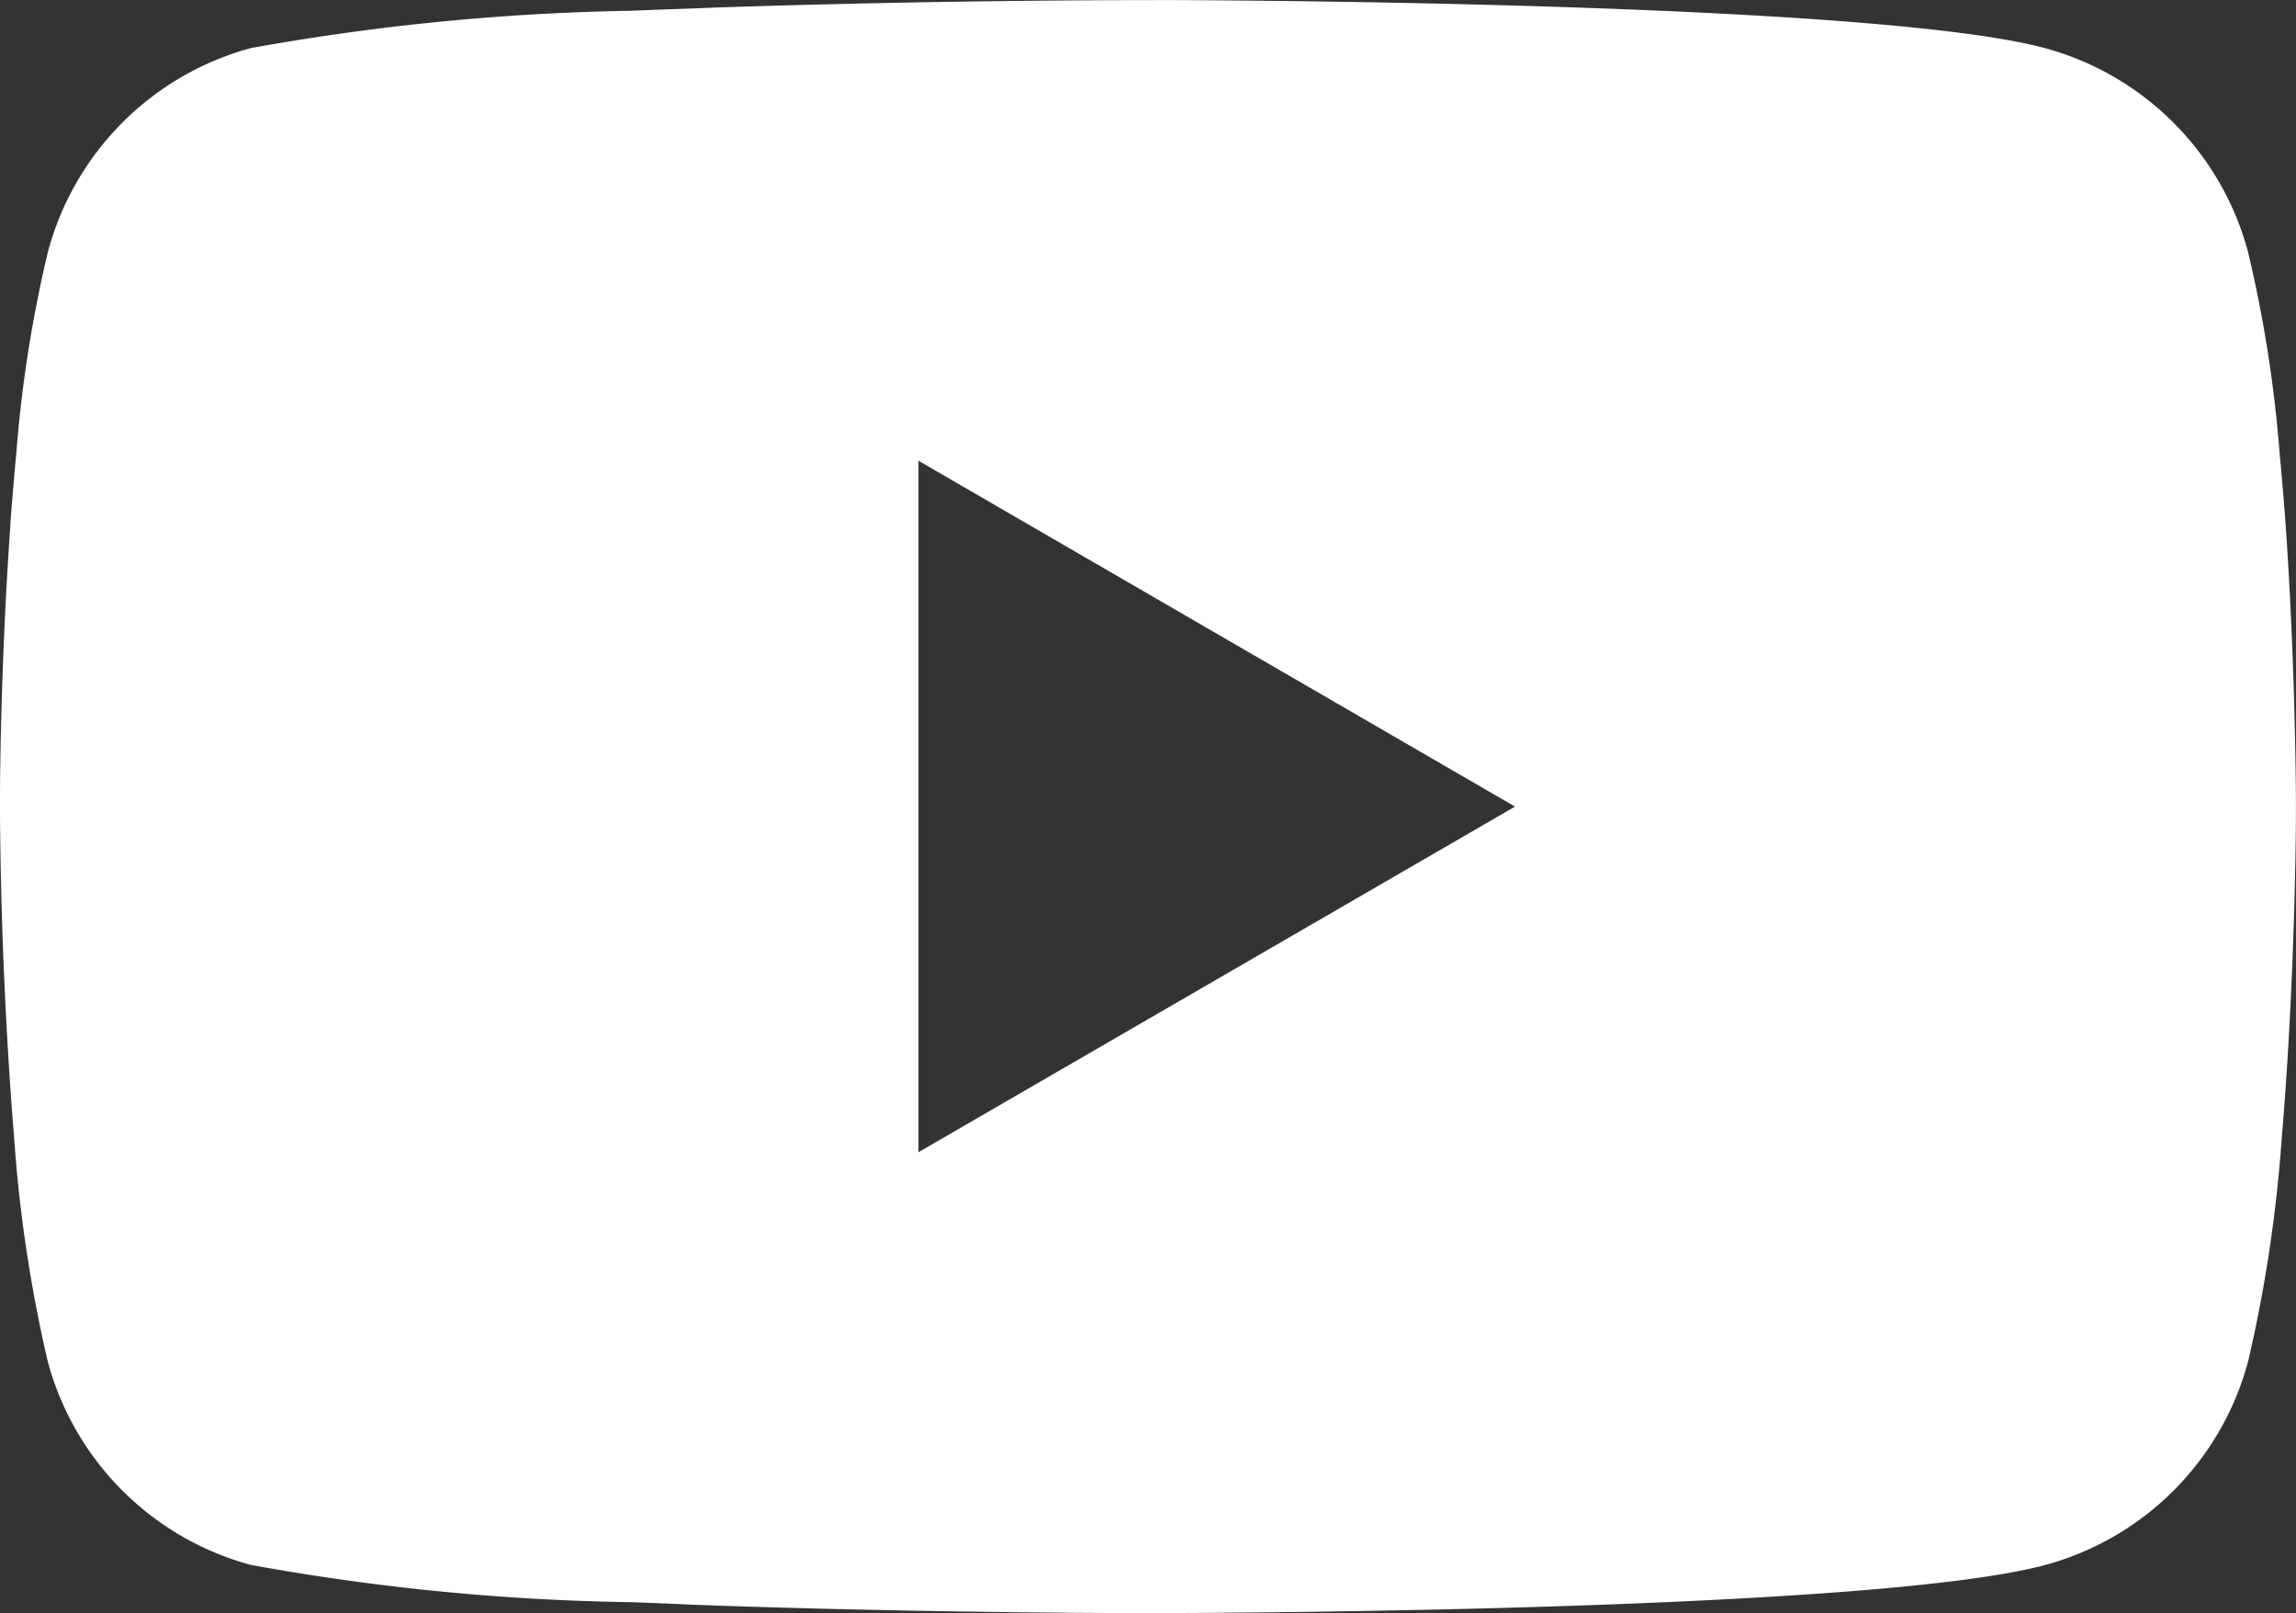 <svg xmlns="http://www.w3.org/2000/svg" width="34.167" height="24" viewBox="0 0 34.167 24">
  <rect x="0" y="0" width="34.167" height="24" fill="#333333" stroke="none"/>
  <path id="youtube" d="M17.193,2h.19c1.755.006,10.65.07,13.048.715a4.292,4.292,0,0,1,3.022,3.032,19.335,19.335,0,0,1,.47,2.994l.021.222.047.555.017.222c.139,1.952.156,3.78.158,4.179v.16c0,.414-.021,2.366-.175,4.4l-.017.224-.019.222a21.151,21.151,0,0,1-.5,3.327,4.286,4.286,0,0,1-3.022,3.032c-2.477.666-11.893.713-13.2.715h-.3c-.66,0-3.389-.013-6.251-.111l-.363-.013-.186-.009-.365-.015L9.4,25.837a34.331,34.331,0,0,1-5.668-.555,4.286,4.286,0,0,1-3.022-3.03,21.112,21.112,0,0,1-.5-3.327L.192,18.7l-.017-.222Q.017,16.308,0,14.13v-.263c0-.459.021-2.046.137-3.8l.015-.22L.158,9.74l.017-.222.047-.555.021-.222a19.294,19.294,0,0,1,.47-2.994A4.286,4.286,0,0,1,3.735,2.714,35.058,35.058,0,0,1,9.4,2.159l.363-.015.367-.013.184-.006.365-.015q3.049-.1,6.1-.109h.412ZM13.668,8.854V19.142L22.545,14Z" transform="translate(0 -1.999)" fill="#fff"/>
</svg>
